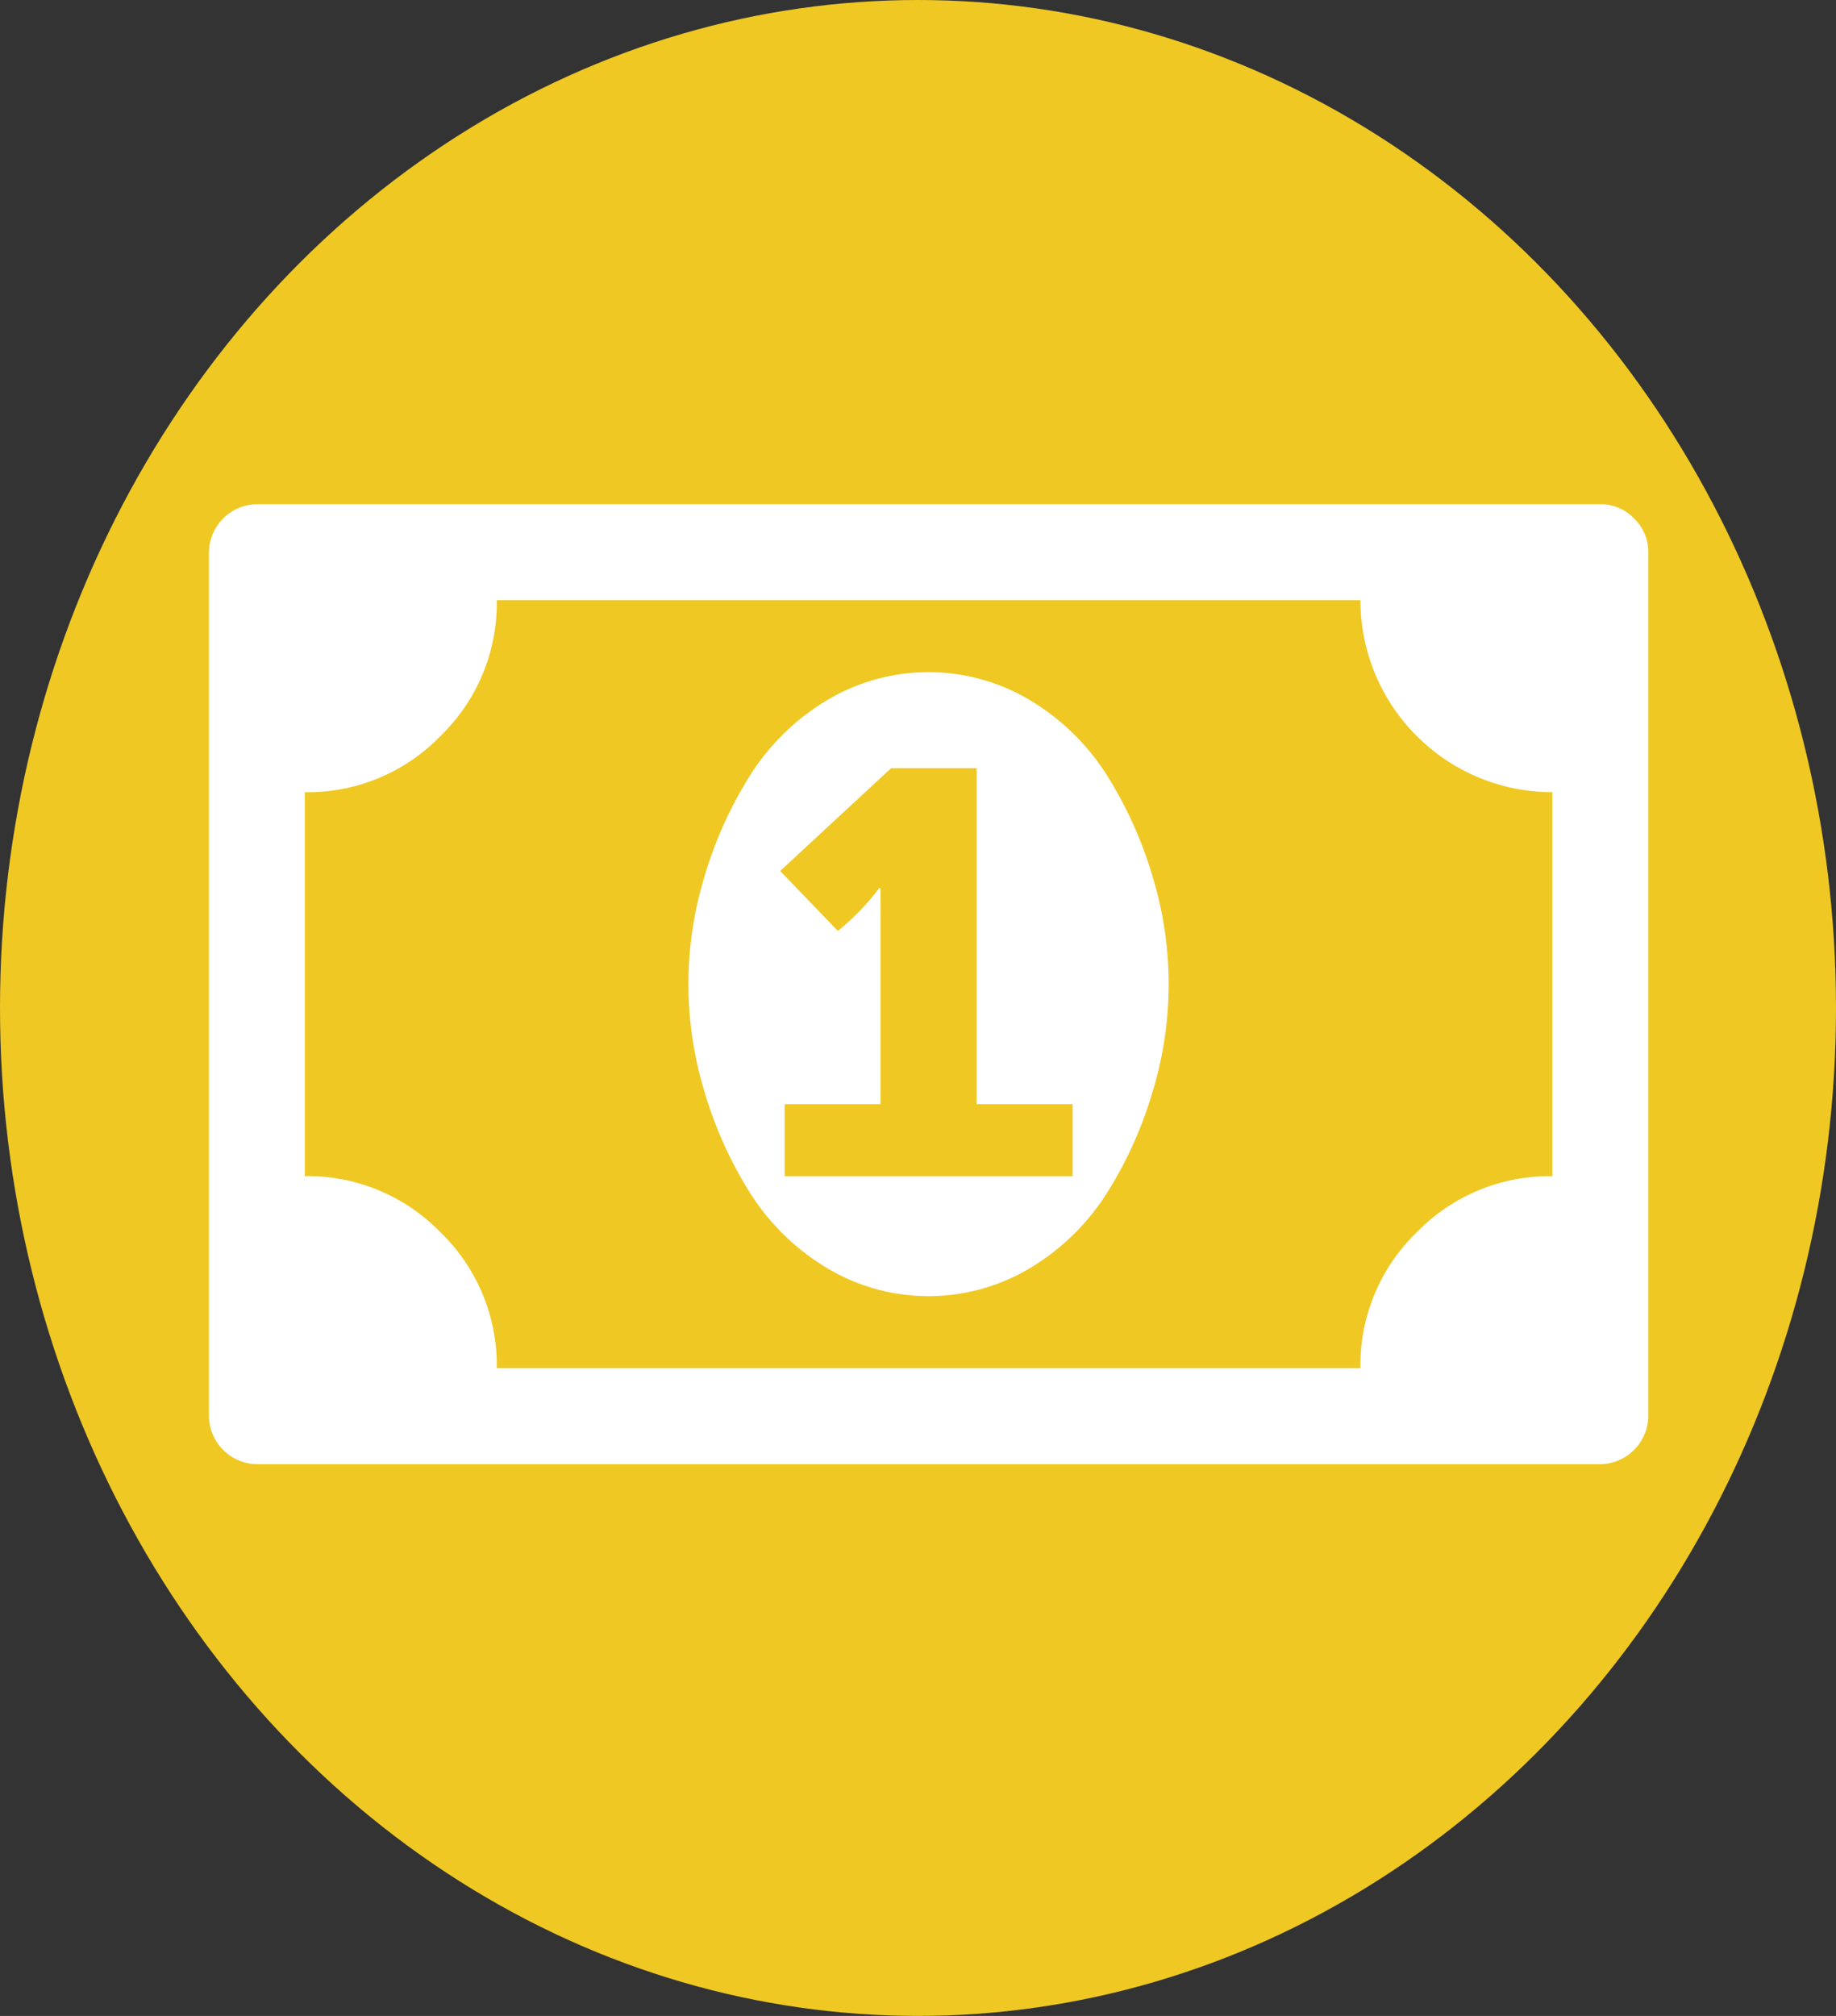 <svg xmlns="http://www.w3.org/2000/svg" width="299.997" height="329.265" viewBox="0 0 41 45">
  <rect x="0" y="0" width="41" height="45" fill="#333333" stroke="none"/>
<defs>
    <style>
      .cls-1 {
        fill: #efc823;
      }

      .cls-2 {
        fill: #fff;
        fill-rule: evenodd;
      }
    </style>
  </defs>
  <ellipse class="cls-1" cx="20.5" cy="22.5" rx="20.5" ry="22.5"/>
  <path id="_" data-name="" class="cls-2" d="M17.522,24.648h2.143V19.827H19.632a5.563,5.563,0,0,1-.921.954l-1.289-1.339L19.9,17.148h1.909v7.5h2.143v1.607H17.522V24.648Zm7.224-7.3a5.183,5.183,0,0,0-1.7-1.691,4.414,4.414,0,0,0-4.621,0,5.18,5.18,0,0,0-1.7,1.691,9.017,9.017,0,0,0-1,2.243,8.215,8.215,0,0,0,0,4.755,9.01,9.01,0,0,0,1,2.243,5.177,5.177,0,0,0,1.7,1.691,4.414,4.414,0,0,0,4.621,0,5.18,5.18,0,0,0,1.7-1.691,9.021,9.021,0,0,0,1-2.243,8.215,8.215,0,0,0,0-4.754A9.028,9.028,0,0,0,24.746,17.349Zm6.889,10.162a4.129,4.129,0,0,0-1.256,3.03H11.094a4.129,4.129,0,0,0-1.256-3.03,4.129,4.129,0,0,0-3.03-1.256V17.684a4.13,4.13,0,0,0,3.03-1.256,4.129,4.129,0,0,0,1.256-3.03H30.38a4.287,4.287,0,0,0,4.286,4.286v8.571A4.129,4.129,0,0,0,31.635,27.511ZM36.49,11.573a1.03,1.03,0,0,0-.753-0.318h-30a1.086,1.086,0,0,0-1.071,1.071V31.612a1.086,1.086,0,0,0,1.071,1.072h30a1.086,1.086,0,0,0,1.071-1.072V12.327A1.03,1.03,0,0,0,36.49,11.573Z"/>
</svg>
